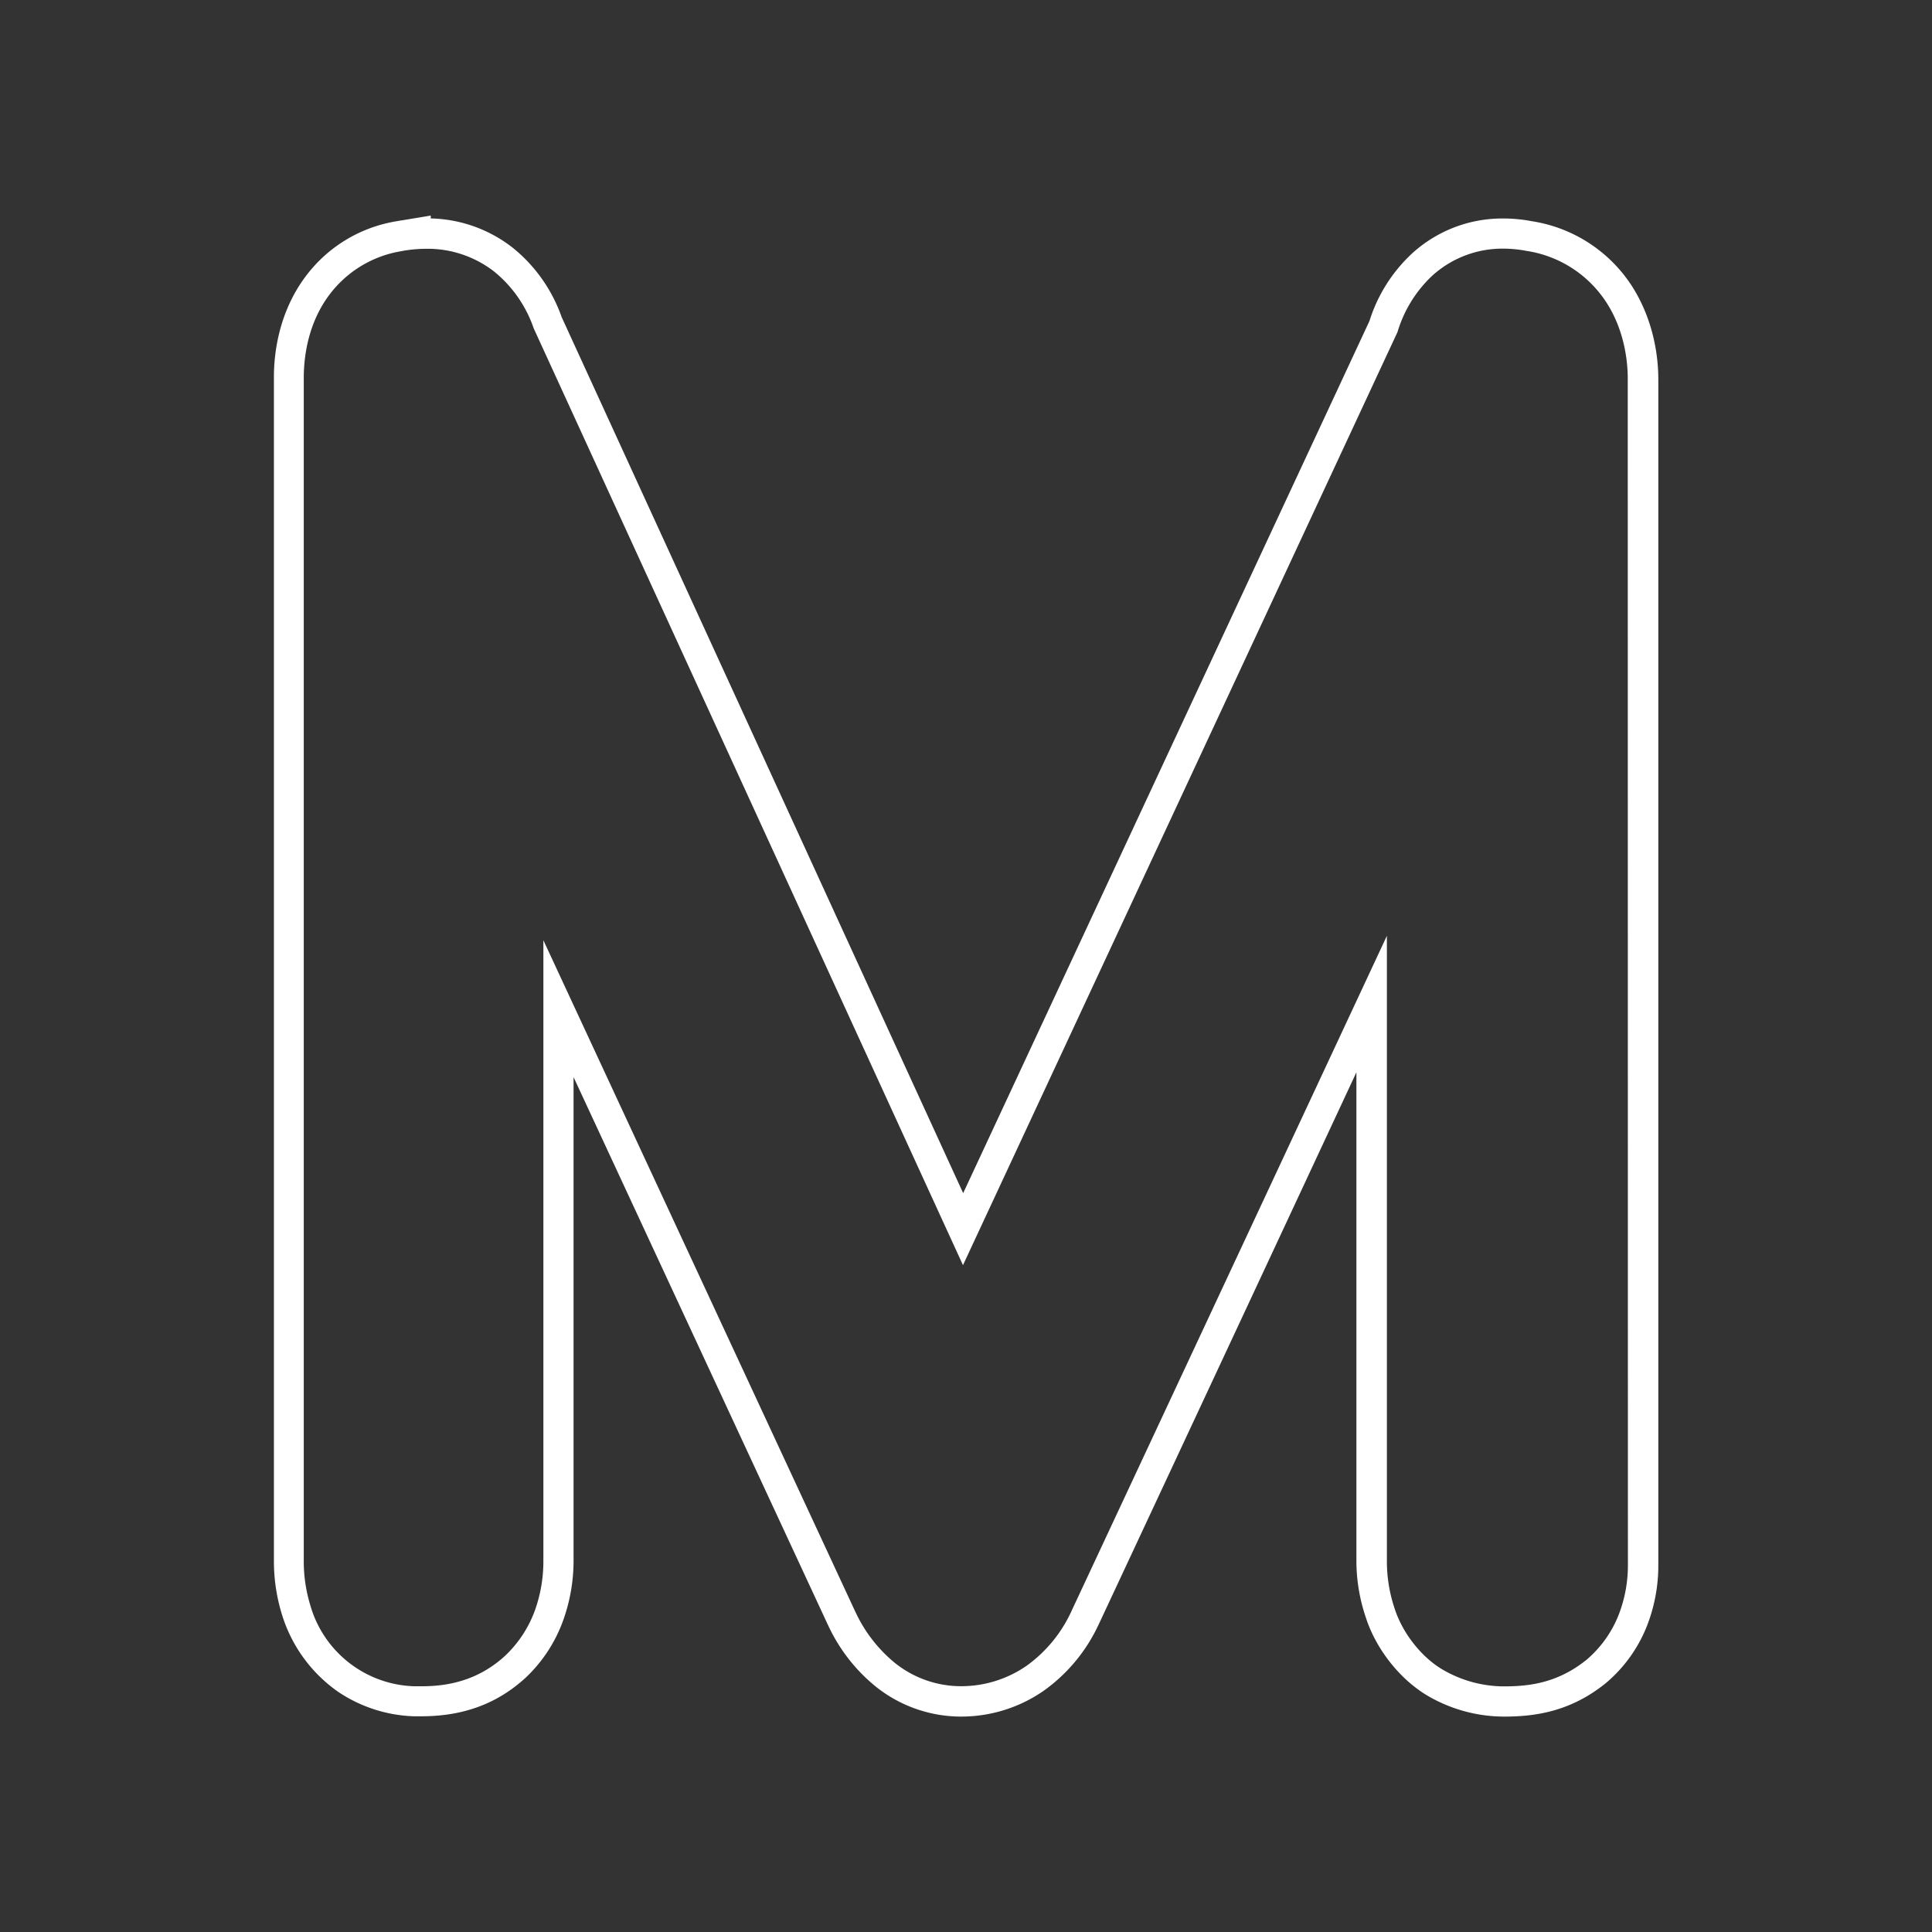 <svg id="Layer_1" data-name="Layer 1" xmlns="http://www.w3.org/2000/svg" viewBox="0 0 512 512"><rect x="0" y="0" width="512" height="512" fill="#333333" stroke="none"/><defs><style>.cls-1{fill:#fff;}</style></defs><path class="cls-1" d="M430.34,72.83A38.56,38.56,0,0,0,406,58.63a41,41,0,0,0-7.59-.73H398a35.47,35.47,0,0,0-23.68,9.17,41.24,41.24,0,0,0-11.4,18L255.25,316.2,148.83,84A41.07,41.07,0,0,0,136,65.75a36.5,36.5,0,0,0-21.85-7.86v-.77l-7.28,1.22c-.66.09-1.32.2-2,.33h0A37.55,37.55,0,0,0,80.9,73.38c-7.33,9.86-8.35,21.07-8.31,26.82V413.45a47.8,47.8,0,0,0,2.07,14.22,38.83,38.83,0,0,0,15,20.71,38.21,38.21,0,0,0,19.91,6.45h.28c.72,0,1.41,0,2.08,0h0c11-.05,19.91-3.39,27.36-10.21a39,39,0,0,0,10.08-15.55A46.79,46.79,0,0,0,152,413.45v-128l67.26,144.85.18.37a45.53,45.53,0,0,0,12.68,16.32,36.24,36.24,0,0,0,22.09,7.92h.58a38.31,38.31,0,0,0,21.7-6.77,44.47,44.47,0,0,0,14.58-17.46l.19-.39q41-87.75,68.2-146.12V413.46A46.71,46.71,0,0,0,362,428.77c2.79,8.6,9.44,16.81,17,21a40.21,40.21,0,0,0,20.26,5.14h.14c7.21-.09,16.68-1.18,26.18-8.88a38.11,38.11,0,0,0,10.89-15.17,43.92,43.92,0,0,0,3-16.32V100.81C439.52,90.42,436.2,80.21,430.34,72.83Zm1.07,341.66A36.14,36.14,0,0,1,429,427.85a30.15,30.15,0,0,1-8.54,12c-7.43,6-14.82,7-21.2,7.05a32.27,32.27,0,0,1-16.39-4.12c-5.8-3.17-11.1-9.72-13.28-16.5a39.2,39.2,0,0,1-2.05-12.79V248Q337.4,312.59,284,426.85l-.14.31A36.52,36.52,0,0,1,272,441.49a30.46,30.46,0,0,1-17.41,5.37,28,28,0,0,1-17.4-6.14,38.17,38.17,0,0,1-10.51-13.59l-.16-.32L144,249.17V413.45a38.73,38.73,0,0,1-2.13,13,31.23,31.23,0,0,1-8,12.34c-7.33,6.72-15.38,8.06-22,8.09l-1.79,0h-.23a29.58,29.58,0,0,1-27.62-21.48,40,40,0,0,1-1.73-11.91V100.2c0-6.69,1.54-15.07,6.73-22a29.81,29.81,0,0,1,18.81-11.58h0a36.45,36.45,0,0,1,6.87-.69A28.73,28.73,0,0,1,131,72a33.25,33.25,0,0,1,10.43,15L255.2,335.28,370.35,88a33.59,33.59,0,0,1,9.28-15,27.7,27.7,0,0,1,18.72-7.11,33.79,33.79,0,0,1,6.25.61h0A30.65,30.65,0,0,1,424,77.77c5.58,7,7.44,15.91,7.37,23Z"/></svg>